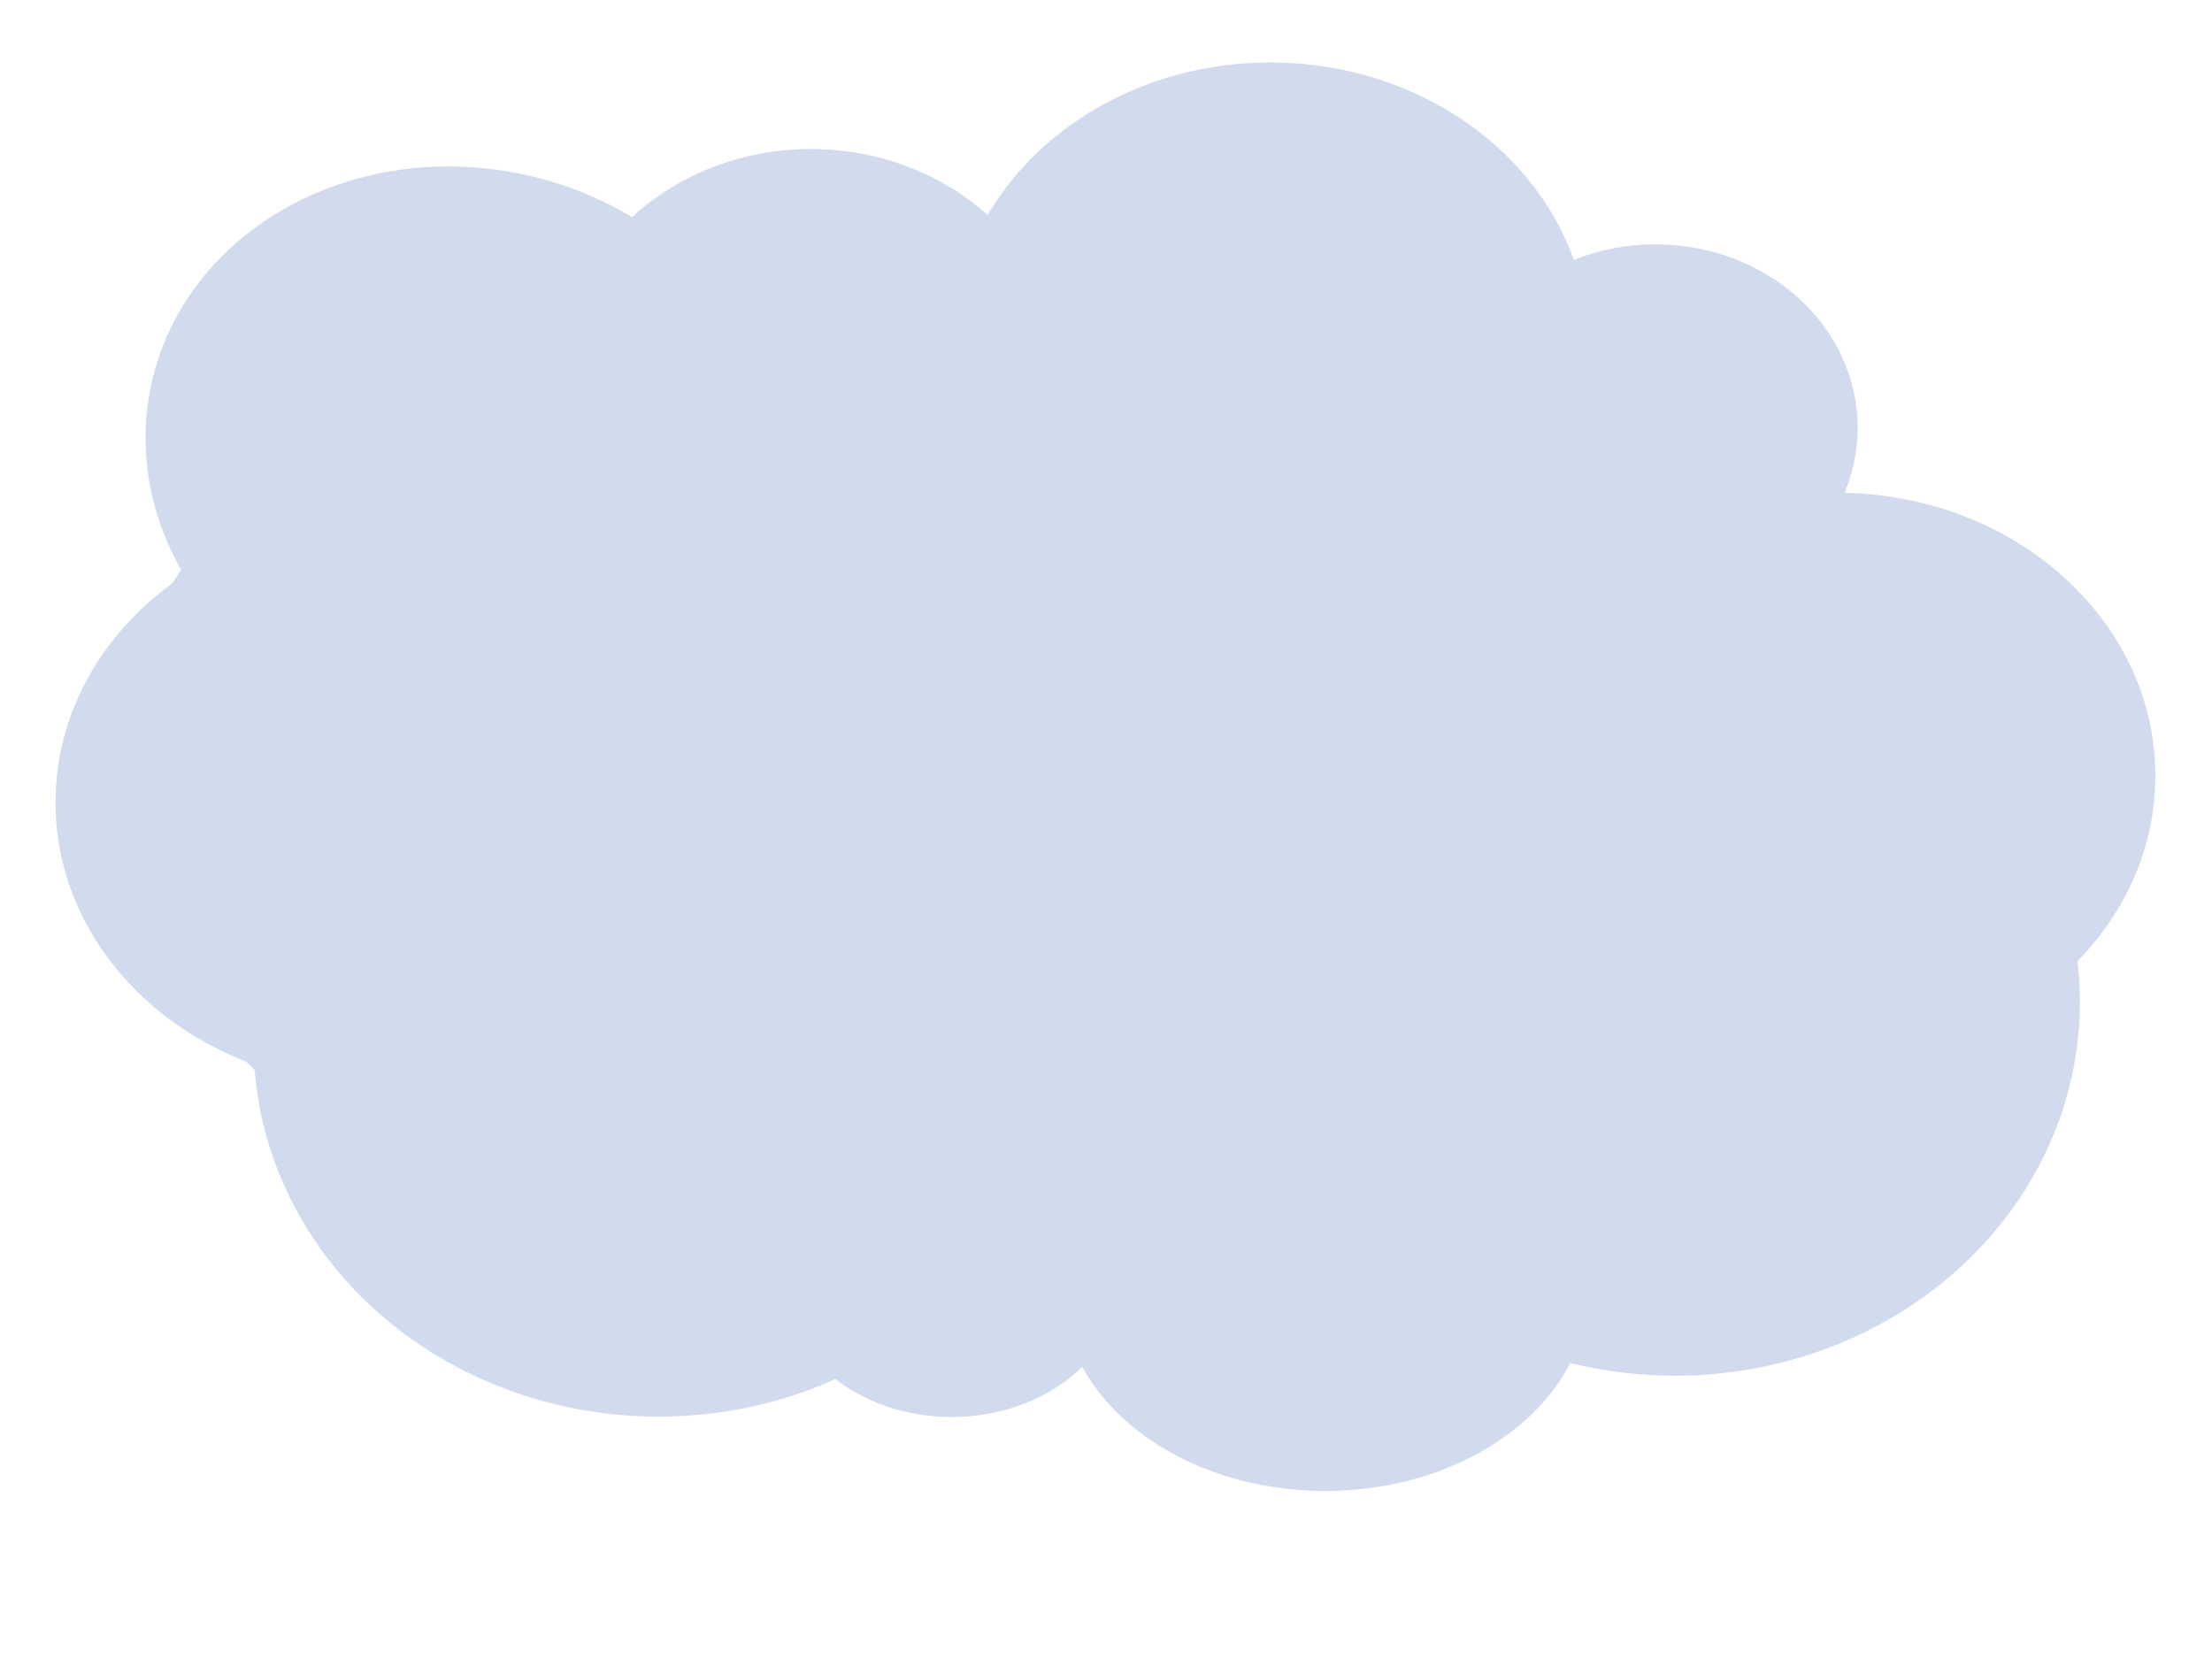 <svg id="eEUPFr6kZqD1" xmlns="http://www.w3.org/2000/svg" xmlns:xlink="http://www.w3.org/1999/xlink" viewBox="0 0 800 600" shape-rendering="geometricPrecision" text-rendering="geometricPrecision"><g id="eEUPFr6kZqD2"><ellipse id="eEUPFr6kZqD3" rx="181.913" ry="189.521" transform="matrix(0.524 0 0 0.387 479.29 465.893)" fill="rgb(210,219,237)" stroke="none" stroke-width="0"/><ellipse id="eEUPFr6kZqD4" rx="181.913" ry="189.521" transform="matrix(0.805 0 0 0.713 605.79 362.428)" fill="rgb(210,219,237)" stroke="none" stroke-width="0"/><ellipse id="eEUPFr6kZqD5" rx="181.913" ry="189.521" transform="matrix(1.824 0 0 1.061 373.677 280.555)" fill="rgb(210,219,237)" stroke="none" stroke-width="0"/><ellipse id="eEUPFr6kZqD6" rx="181.913" ry="189.521" transform="matrix(0.633 0 0 0.54 135.231 290.189)" fill="rgb(210,219,237)" stroke="none" stroke-width="0"/><ellipse id="eEUPFr6kZqD7" rx="181.913" ry="189.521" transform="matrix(0.633 0 0 0.54 664.367 280.555)" fill="rgb(210,219,237)" stroke="none" stroke-width="0"/><ellipse id="eEUPFr6kZqD8" rx="181.913" ry="189.521" transform="matrix(0.805 0 0 0.713 238.152 377.228)" fill="rgb(210,219,237)" stroke="none" stroke-width="0"/><ellipse id="eEUPFr6kZqD9" rx="181.913" ry="189.521" transform="matrix(0.502 0 0 0.441 293.302 137.476)" fill="rgb(210,219,237)" stroke="none" stroke-width="0"/><ellipse id="eEUPFr6kZqD10" rx="181.913" ry="189.521" transform="matrix(0.633 0 0 0.54 459.411 124.94)" fill="rgb(210,219,237)" stroke="none" stroke-width="0"/><ellipse id="eEUPFr6kZqD11" rx="181.913" ry="189.521" transform="matrix(0.622 0.118 -0.1 0.53 167.381 162.928)" fill="rgb(210,219,237)" stroke="none" stroke-width="0"/><ellipse id="eEUPFr6kZqD12" rx="181.913" ry="189.521" transform="matrix(0.402 0 0 0.35 598.726 154.69)" fill="rgb(210,219,237)" stroke="none" stroke-width="0"/><ellipse id="eEUPFr6kZqD13" rx="181.913" ry="189.521" transform="matrix(0.338 0 0 0.267 344.208 461.878)" fill="rgb(210,219,237)" stroke="none" stroke-width="0"/></g></svg>